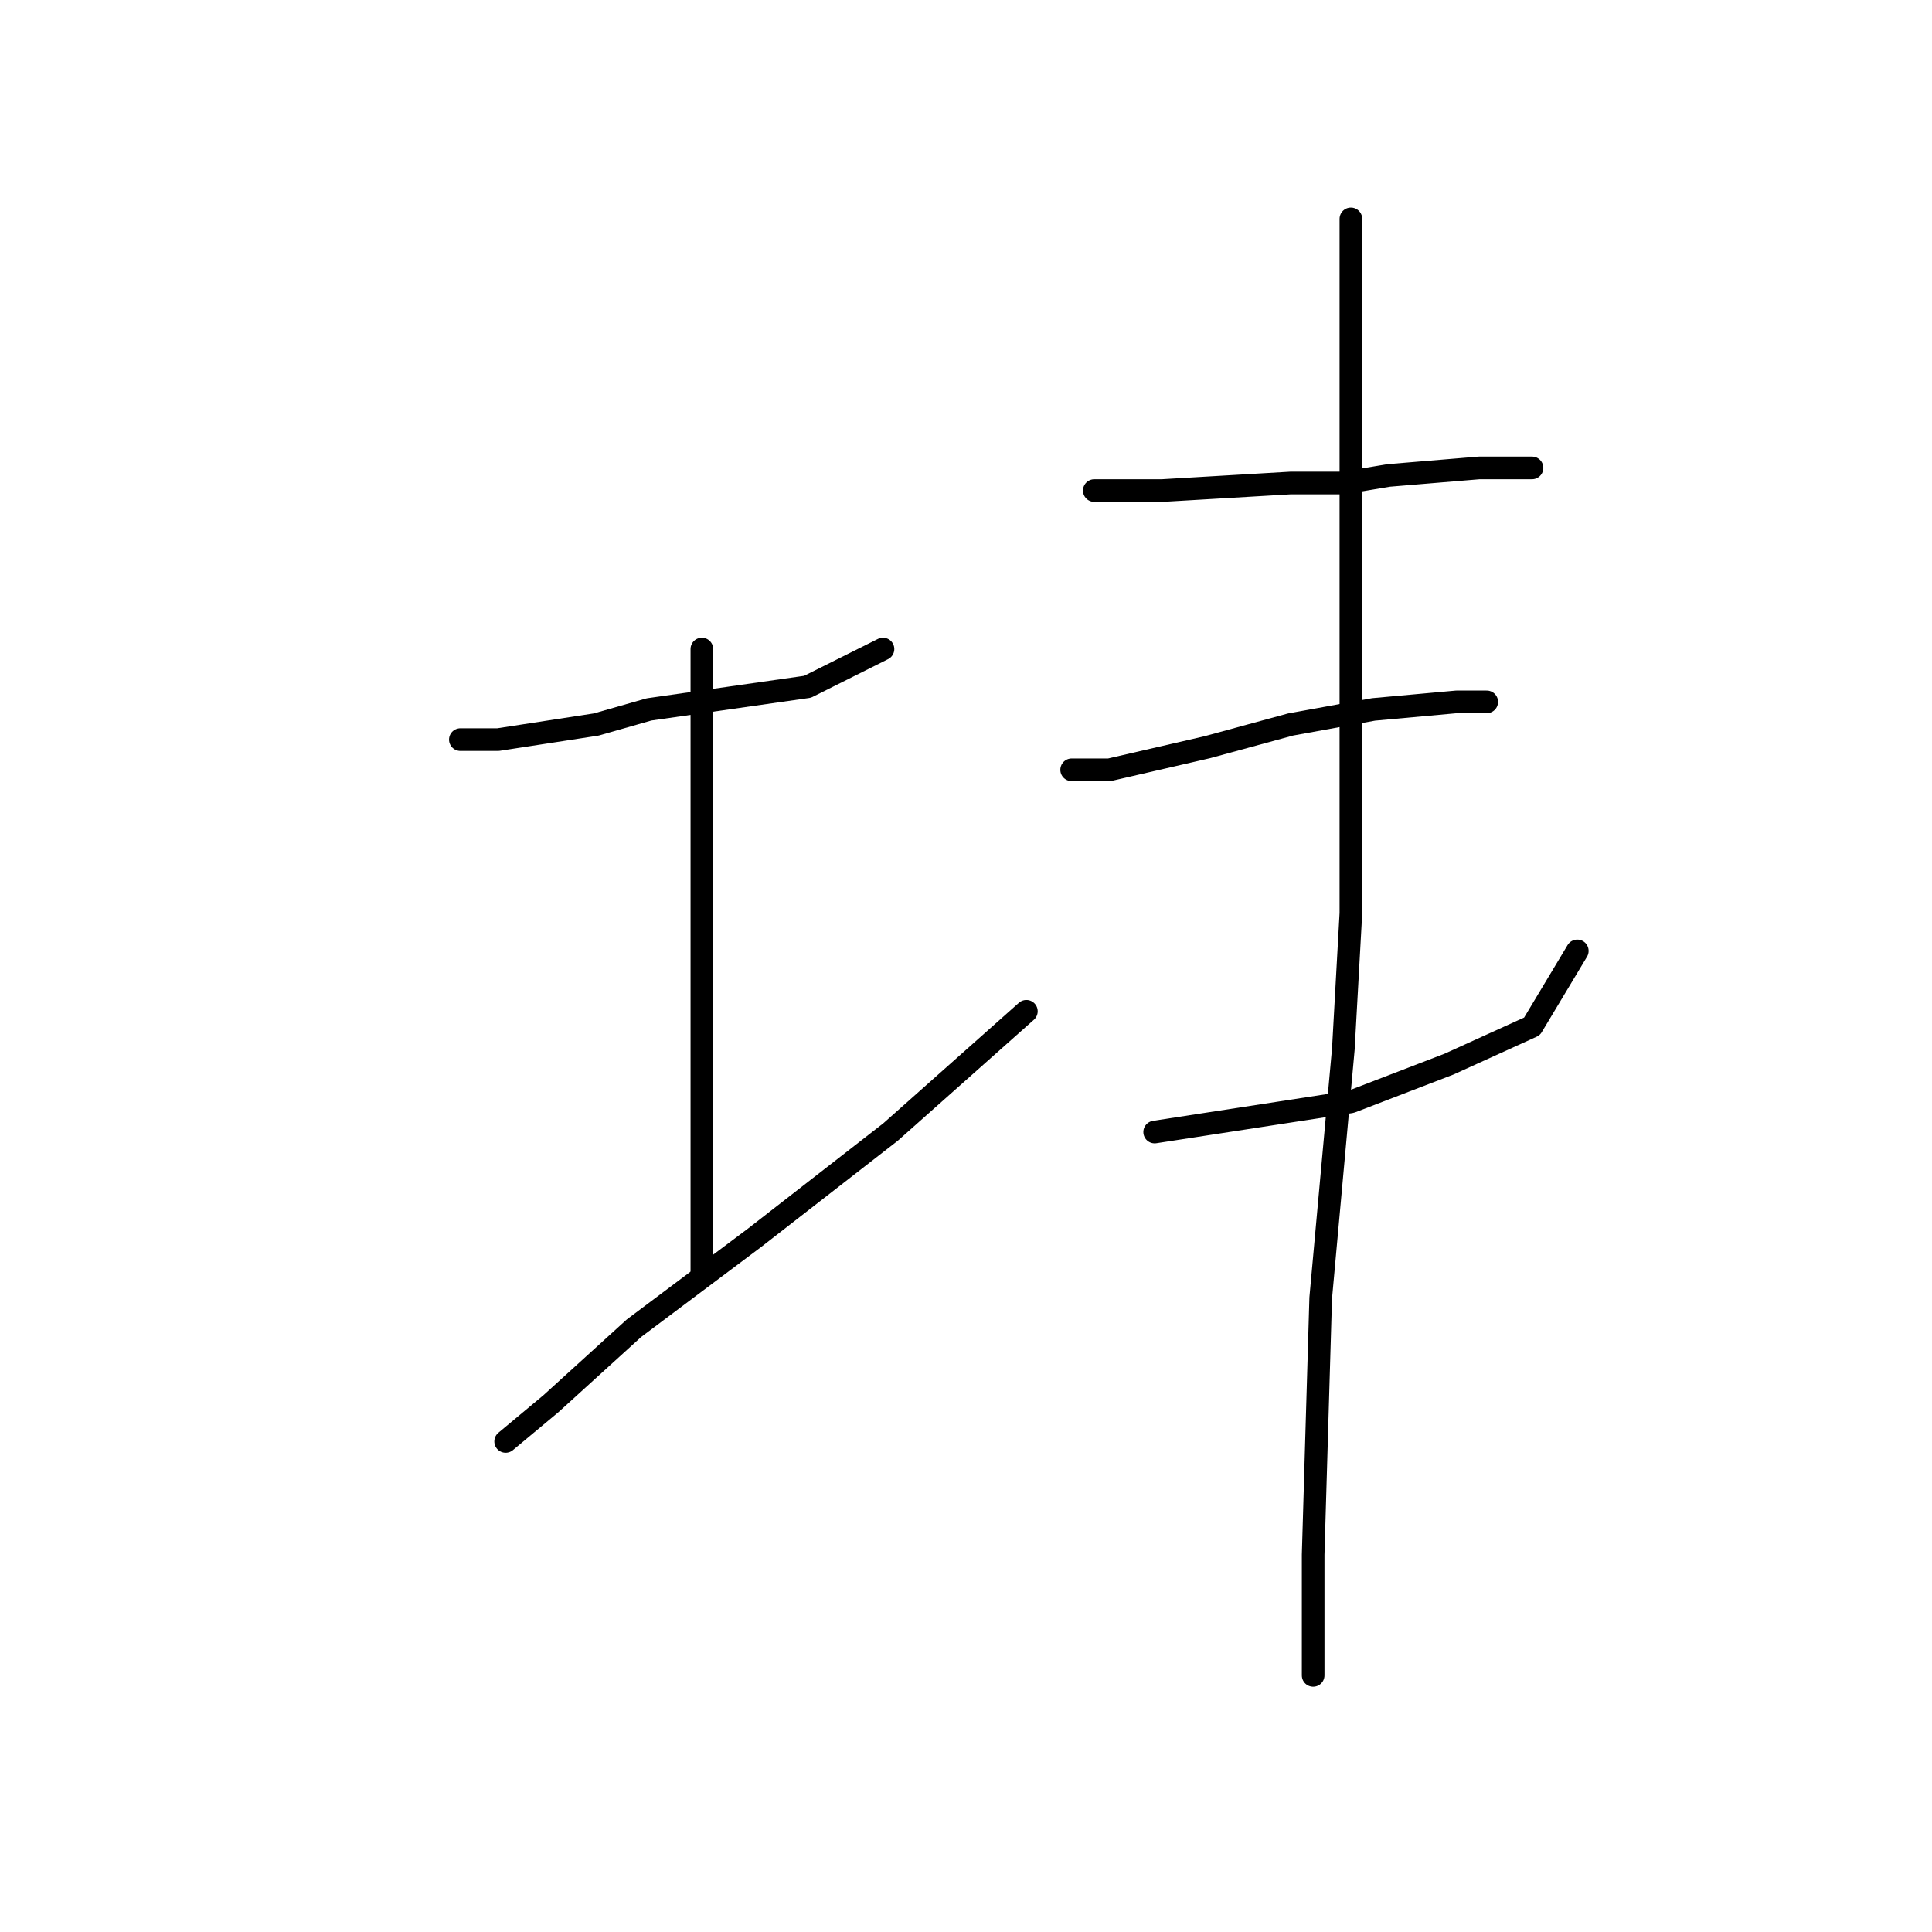 <?xml version="1.0" standalone="no"?>
    <svg width="256" height="256" xmlns="http://www.w3.org/2000/svg" version="1.1">
    <polyline stroke="black" stroke-width="3" stroke-linecap="round" fill="transparent" stroke-linejoin="round" points="61 98 66 98 79 96 86 94 107 91 117 86 117 86 " />
        <polyline stroke="black" stroke-width="3" stroke-linecap="round" fill="transparent" stroke-linejoin="round" points="93 86 93 104 93 131 93 159 93 169 93 169 " />
        <polyline stroke="black" stroke-width="3" stroke-linecap="round" fill="transparent" stroke-linejoin="round" points="67 191 73 186 84 176 100 164 118 150 136 134 136 134 " />
        <polyline stroke="black" stroke-width="3" stroke-linecap="round" fill="transparent" stroke-linejoin="round" points="145 65 149 65 154 65 171 64 178 64 184 63 196 62 203 62 203 62 " />
        <polyline stroke="black" stroke-width="3" stroke-linecap="round" fill="transparent" stroke-linejoin="round" points="142 102 147 102 160 99 171 96 182 94 193 93 197 93 197 93 " />
        <polyline stroke="black" stroke-width="3" stroke-linecap="round" fill="transparent" stroke-linejoin="round" points="153 150 166 148 179 146 192 141 203 136 209 126 209 126 " />
        <polyline stroke="black" stroke-width="3" stroke-linecap="round" fill="transparent" stroke-linejoin="round" points="179 29 179 38 179 58 179 88 179 121 178 139 175 172 174 206 174 222 174 222 " />
        </svg>